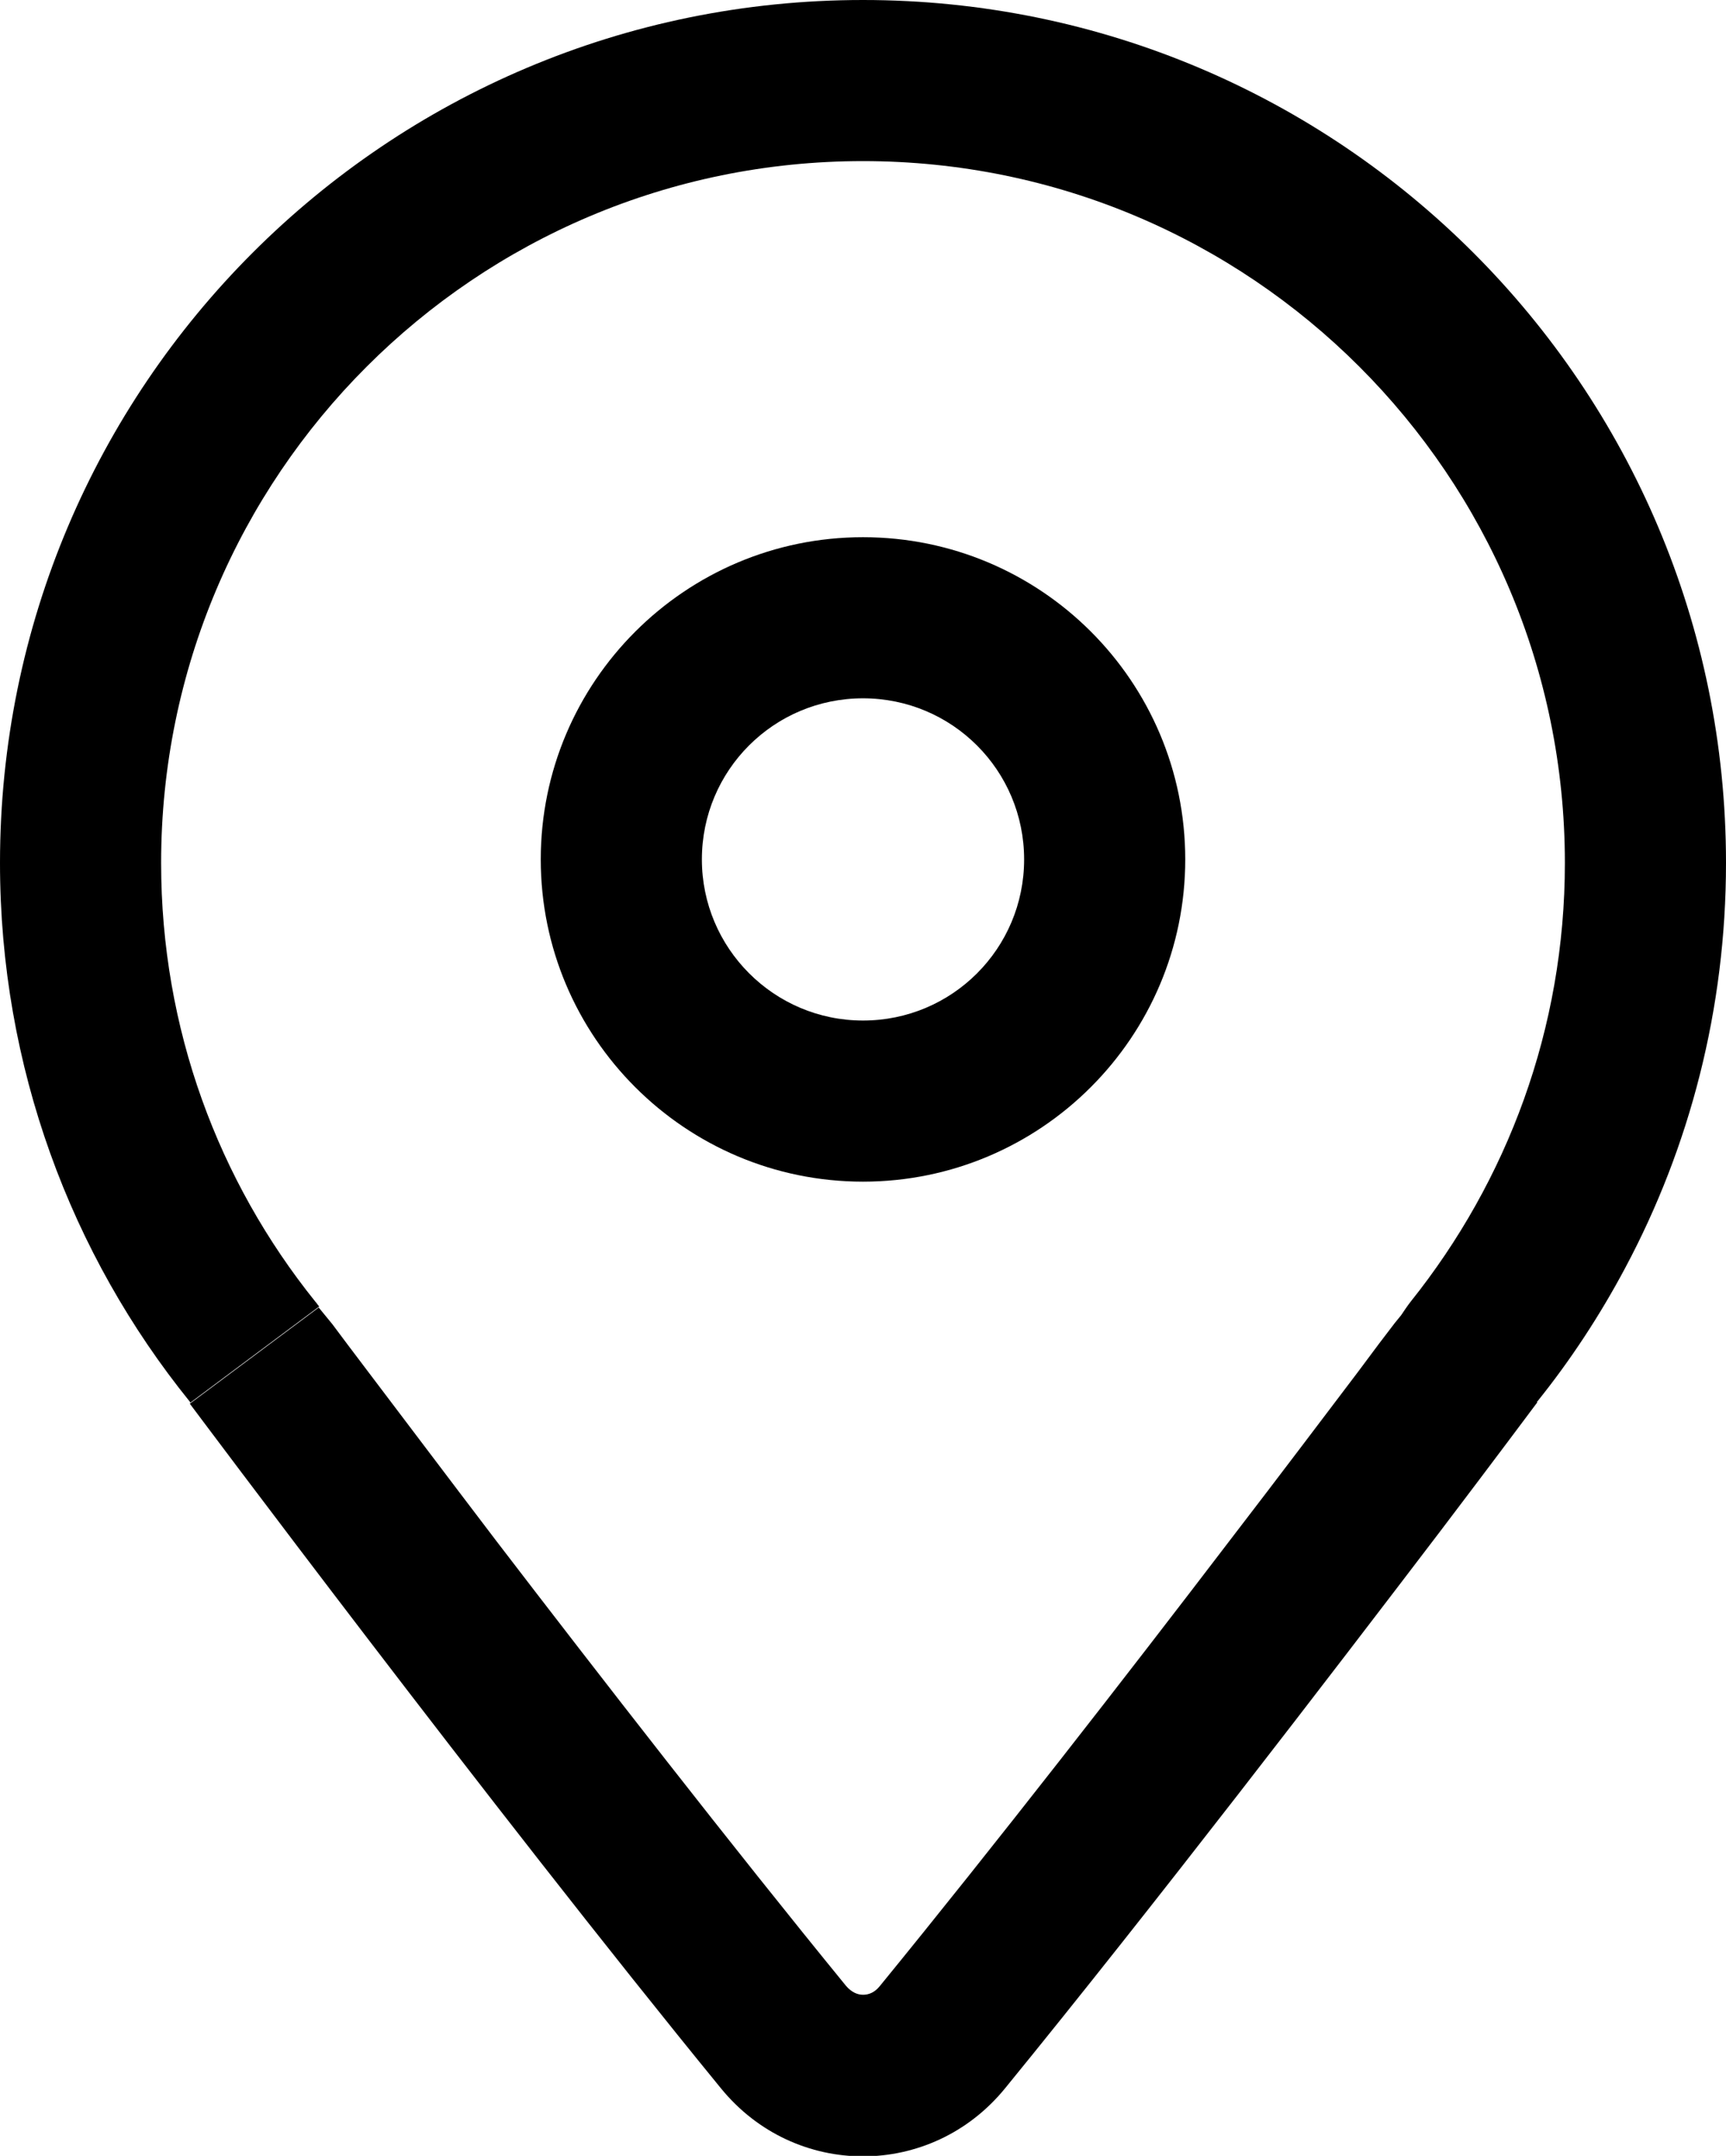<?xml version="1.0" encoding="utf-8"?>
<!-- Generator: Adobe Illustrator 26.5.2, SVG Export Plug-In . SVG Version: 6.00 Build 0)  -->
<svg version="1.1" id="Layer_1" xmlns="http://www.w3.org/2000/svg" xmlns:xlink="http://www.w3.org/1999/xlink" x="0px" y="0px"
	 viewBox="0 0 342.8 428.2" style="enable-background:new 0 0 342.8 428.2;" xml:space="preserve">
<style type="text/css">
	.st0{fill-rule:evenodd;clip-rule:evenodd;}
</style>
<g>
	<path class="st0" d="M171.4,202.7c17.7,0,32-14.3,32-32c0-17.7-14.3-32-32-32s-32,14.3-32,32C139.4,188.3,153.7,202.7,171.4,202.7z
		 M235.4,170.7c0,35.3-28.7,64-64,64s-64-28.7-64-64c0-35.3,28.7-64,64-64S235.4,135.3,235.4,170.7z"/>
	<path class="st0" d="M278.3,261.2c0.6-0.9,1.2-1.8,1.9-2.7c19.1-23.9,30.6-54.1,30.6-87.1c0-77-62.4-139.4-139.4-139.4
		C94.4,32,32,94.4,32,171.4c0,33,11.4,63.2,30.6,87.1c0.3,0.3,0.5,0.7,0.8,1l-25.6,19.1l-0.1-0.2C14.1,249.2,0,211.9,0,171.4
		C0,76.7,76.7,0,171.4,0s171.4,76.7,171.4,171.4c0,29-7.2,56.4-20,80.4c-5,9.4-10.9,18.4-17.5,26.6l-0.1,0.1l0,0h0.1l0,0.1
		c0,0,0,0-0.1,0.1c-0.9,1.2-8.2,11-19.2,25.5c-21.4,28.1-56.7,74.2-86.4,110.6c-14.7,18-41.7,18-56.4,0
		c-46-56.3-105.5-136-105.5-136l25.6-19.1L66,263c1.7,2.3,4.2,5.6,7.3,9.7c6.3,8.3,15.1,20,25.3,33.4c20.6,26.9,46.7,60.5,69.4,88.3
		c1.1,1.3,2.3,1.8,3.4,1.8s2.3-0.4,3.4-1.8c22.7-27.8,48.9-61.5,69.5-88.5c10.3-13.4,19.1-25.1,25.4-33.4c3.1-4.2,5.6-7.5,7.3-9.7
		L278.3,261.2z"/>
</g>
</svg>
